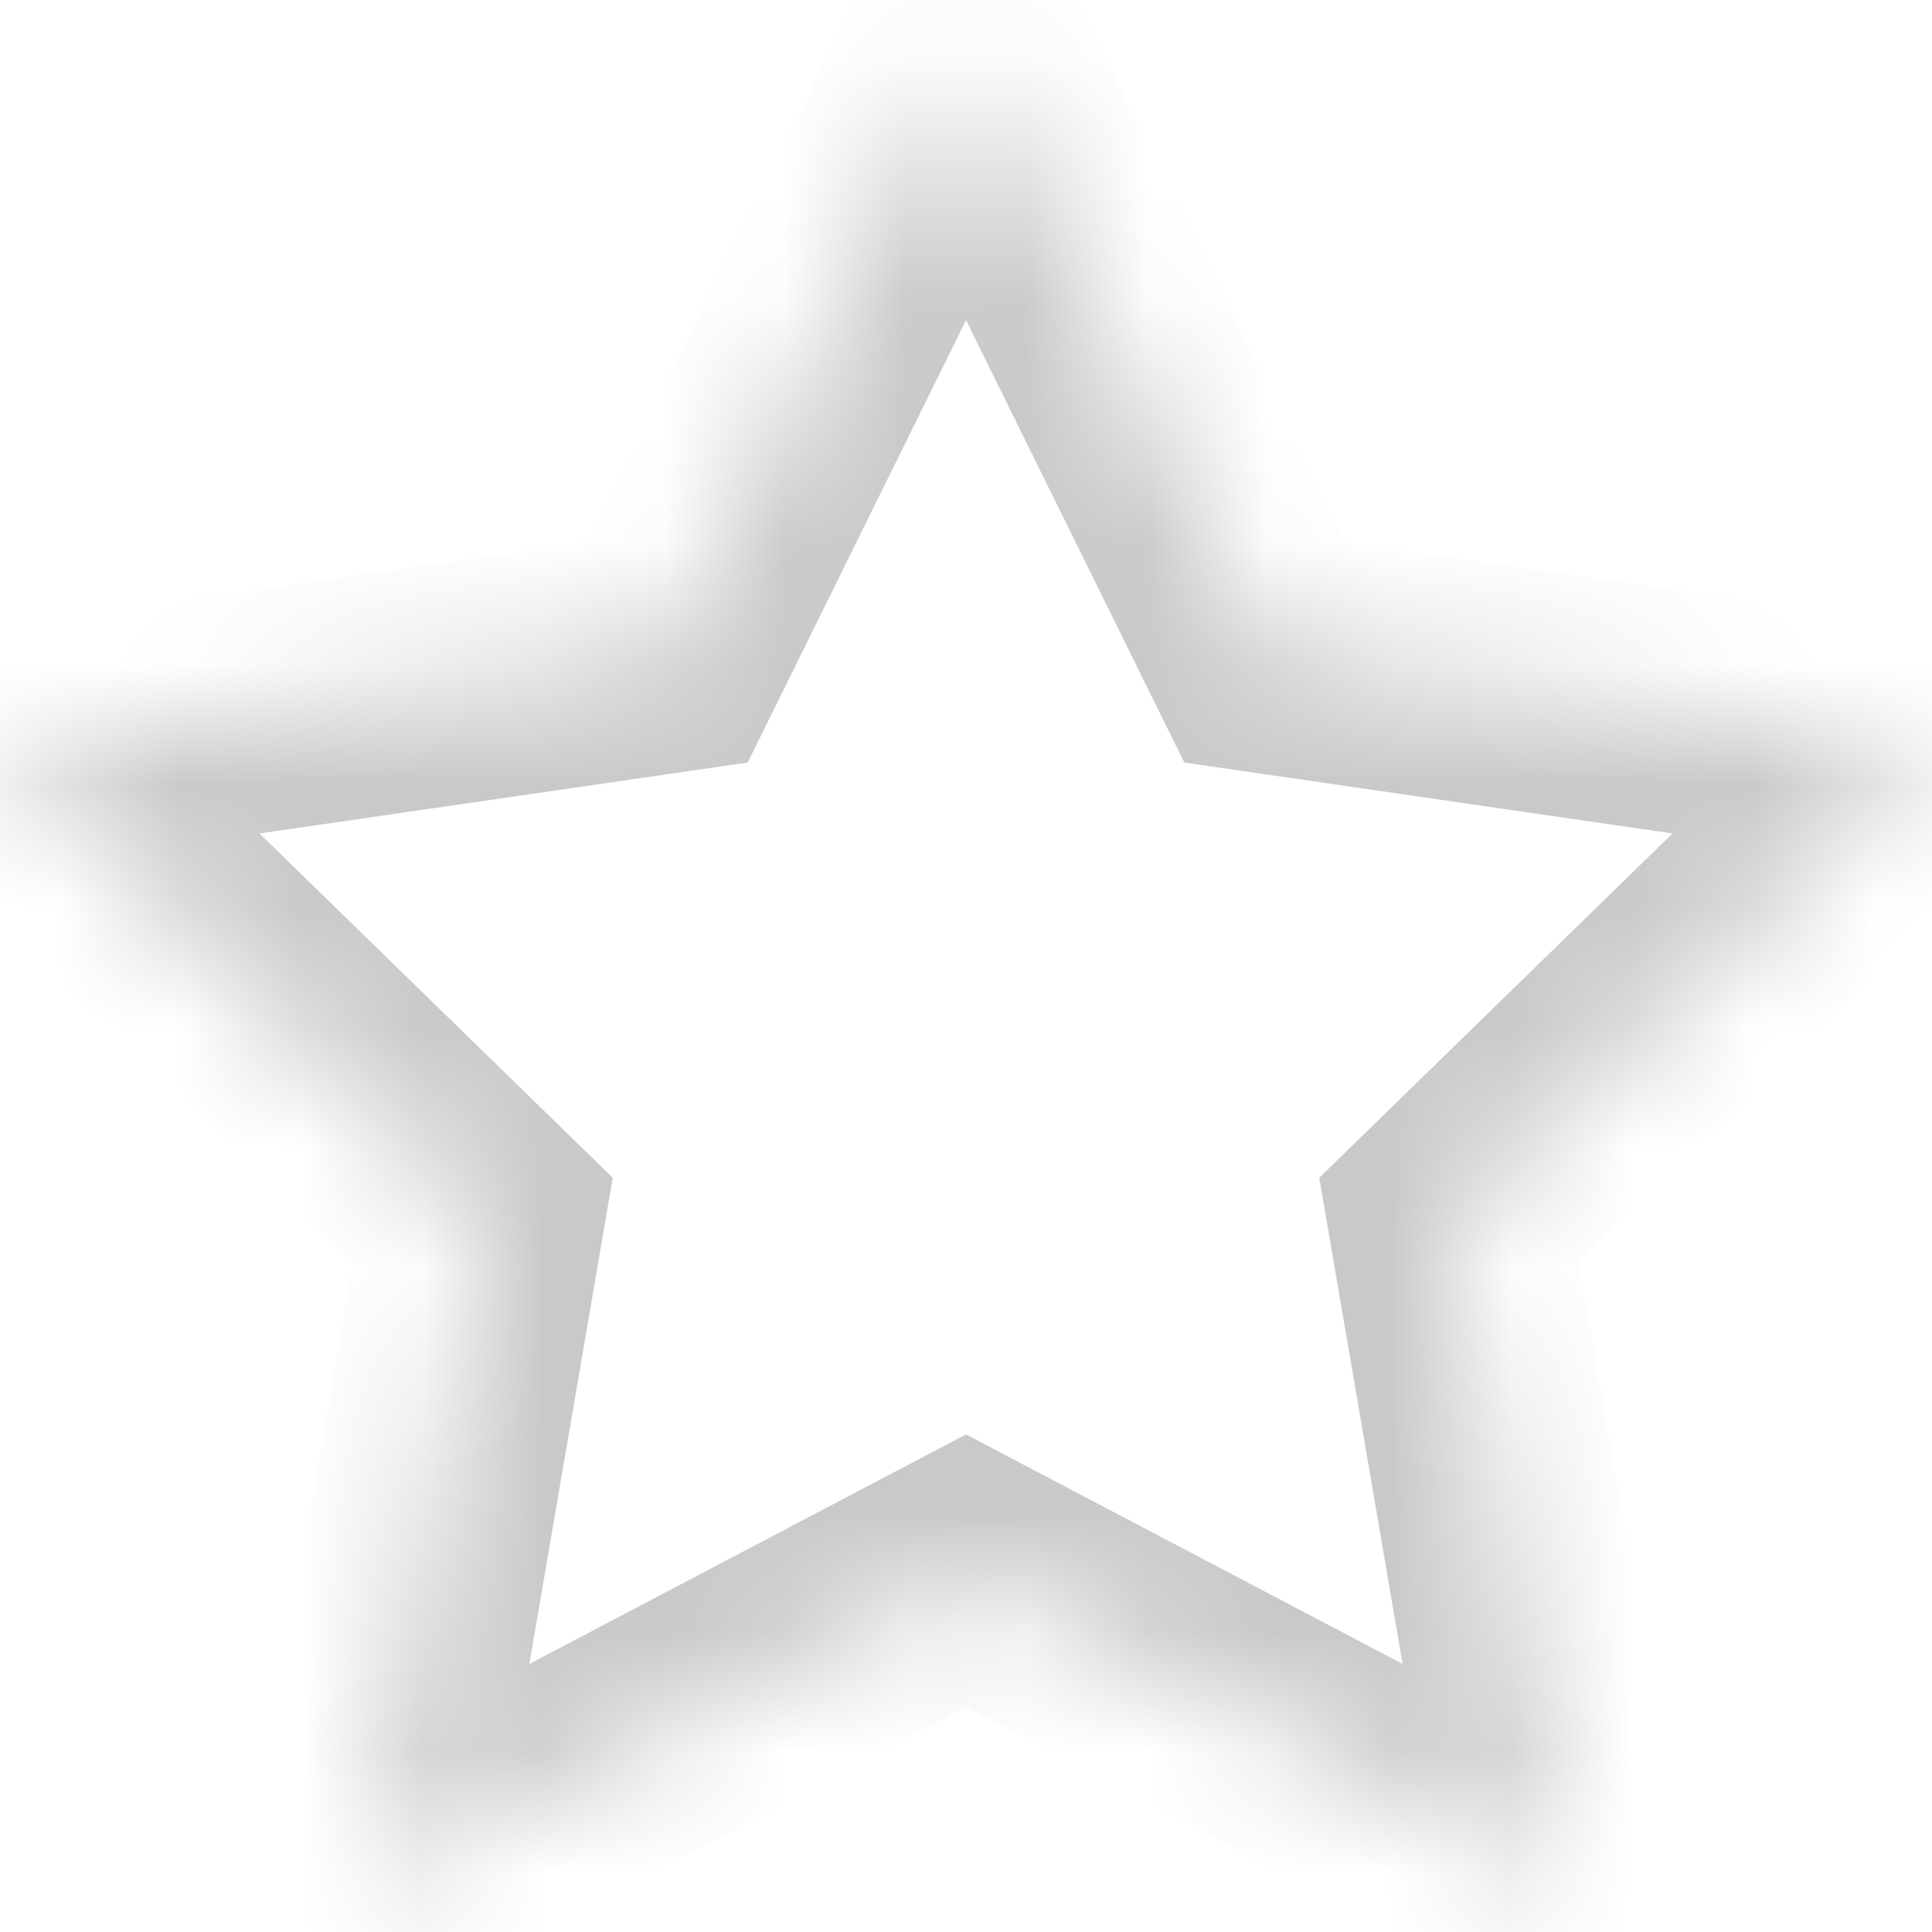 ﻿<?xml version="1.0" encoding="utf-8"?>
<svg version="1.1" xmlns:xlink="http://www.w3.org/1999/xlink" width="16px" height="16px" xmlns="http://www.w3.org/2000/svg">
  <defs>
    <mask fill="white" id="clip7">
      <path d="M 5.528 5.401  L 8 0.392  L 10.472 5.401  L 16 6.204  L 12 10.103  L 12.944 15.608  L 8 13.009  L 3.056 15.608  L 4 10.103  L 7.69230769250839E-05 6.204  L 5.528 5.401  Z " fill-rule="evenodd" />
    </mask>
  </defs>
  <g transform="matrix(1 0 0 1 -337 -230 )">
    <path d="M 5.528 5.401  L 8 0.392  L 10.472 5.401  L 16 6.204  L 12 10.103  L 12.944 15.608  L 8 13.009  L 3.056 15.608  L 4 10.103  L 7.69230769250839E-05 6.204  L 5.528 5.401  Z " fill-rule="nonzero" fill="#ffffff" stroke="none" fill-opacity="0" transform="matrix(1 0 0 1 337 230 )" />
    <path d="M 5.528 5.401  L 8 0.392  L 10.472 5.401  L 16 6.204  L 12 10.103  L 12.944 15.608  L 8 13.009  L 3.056 15.608  L 4 10.103  L 7.69230769250839E-05 6.204  L 5.528 5.401  Z " stroke-width="2" stroke="#c9c9c9" fill="none" transform="matrix(1 0 0 1 337 230 )" mask="url(#clip7)" />
  </g>
</svg>